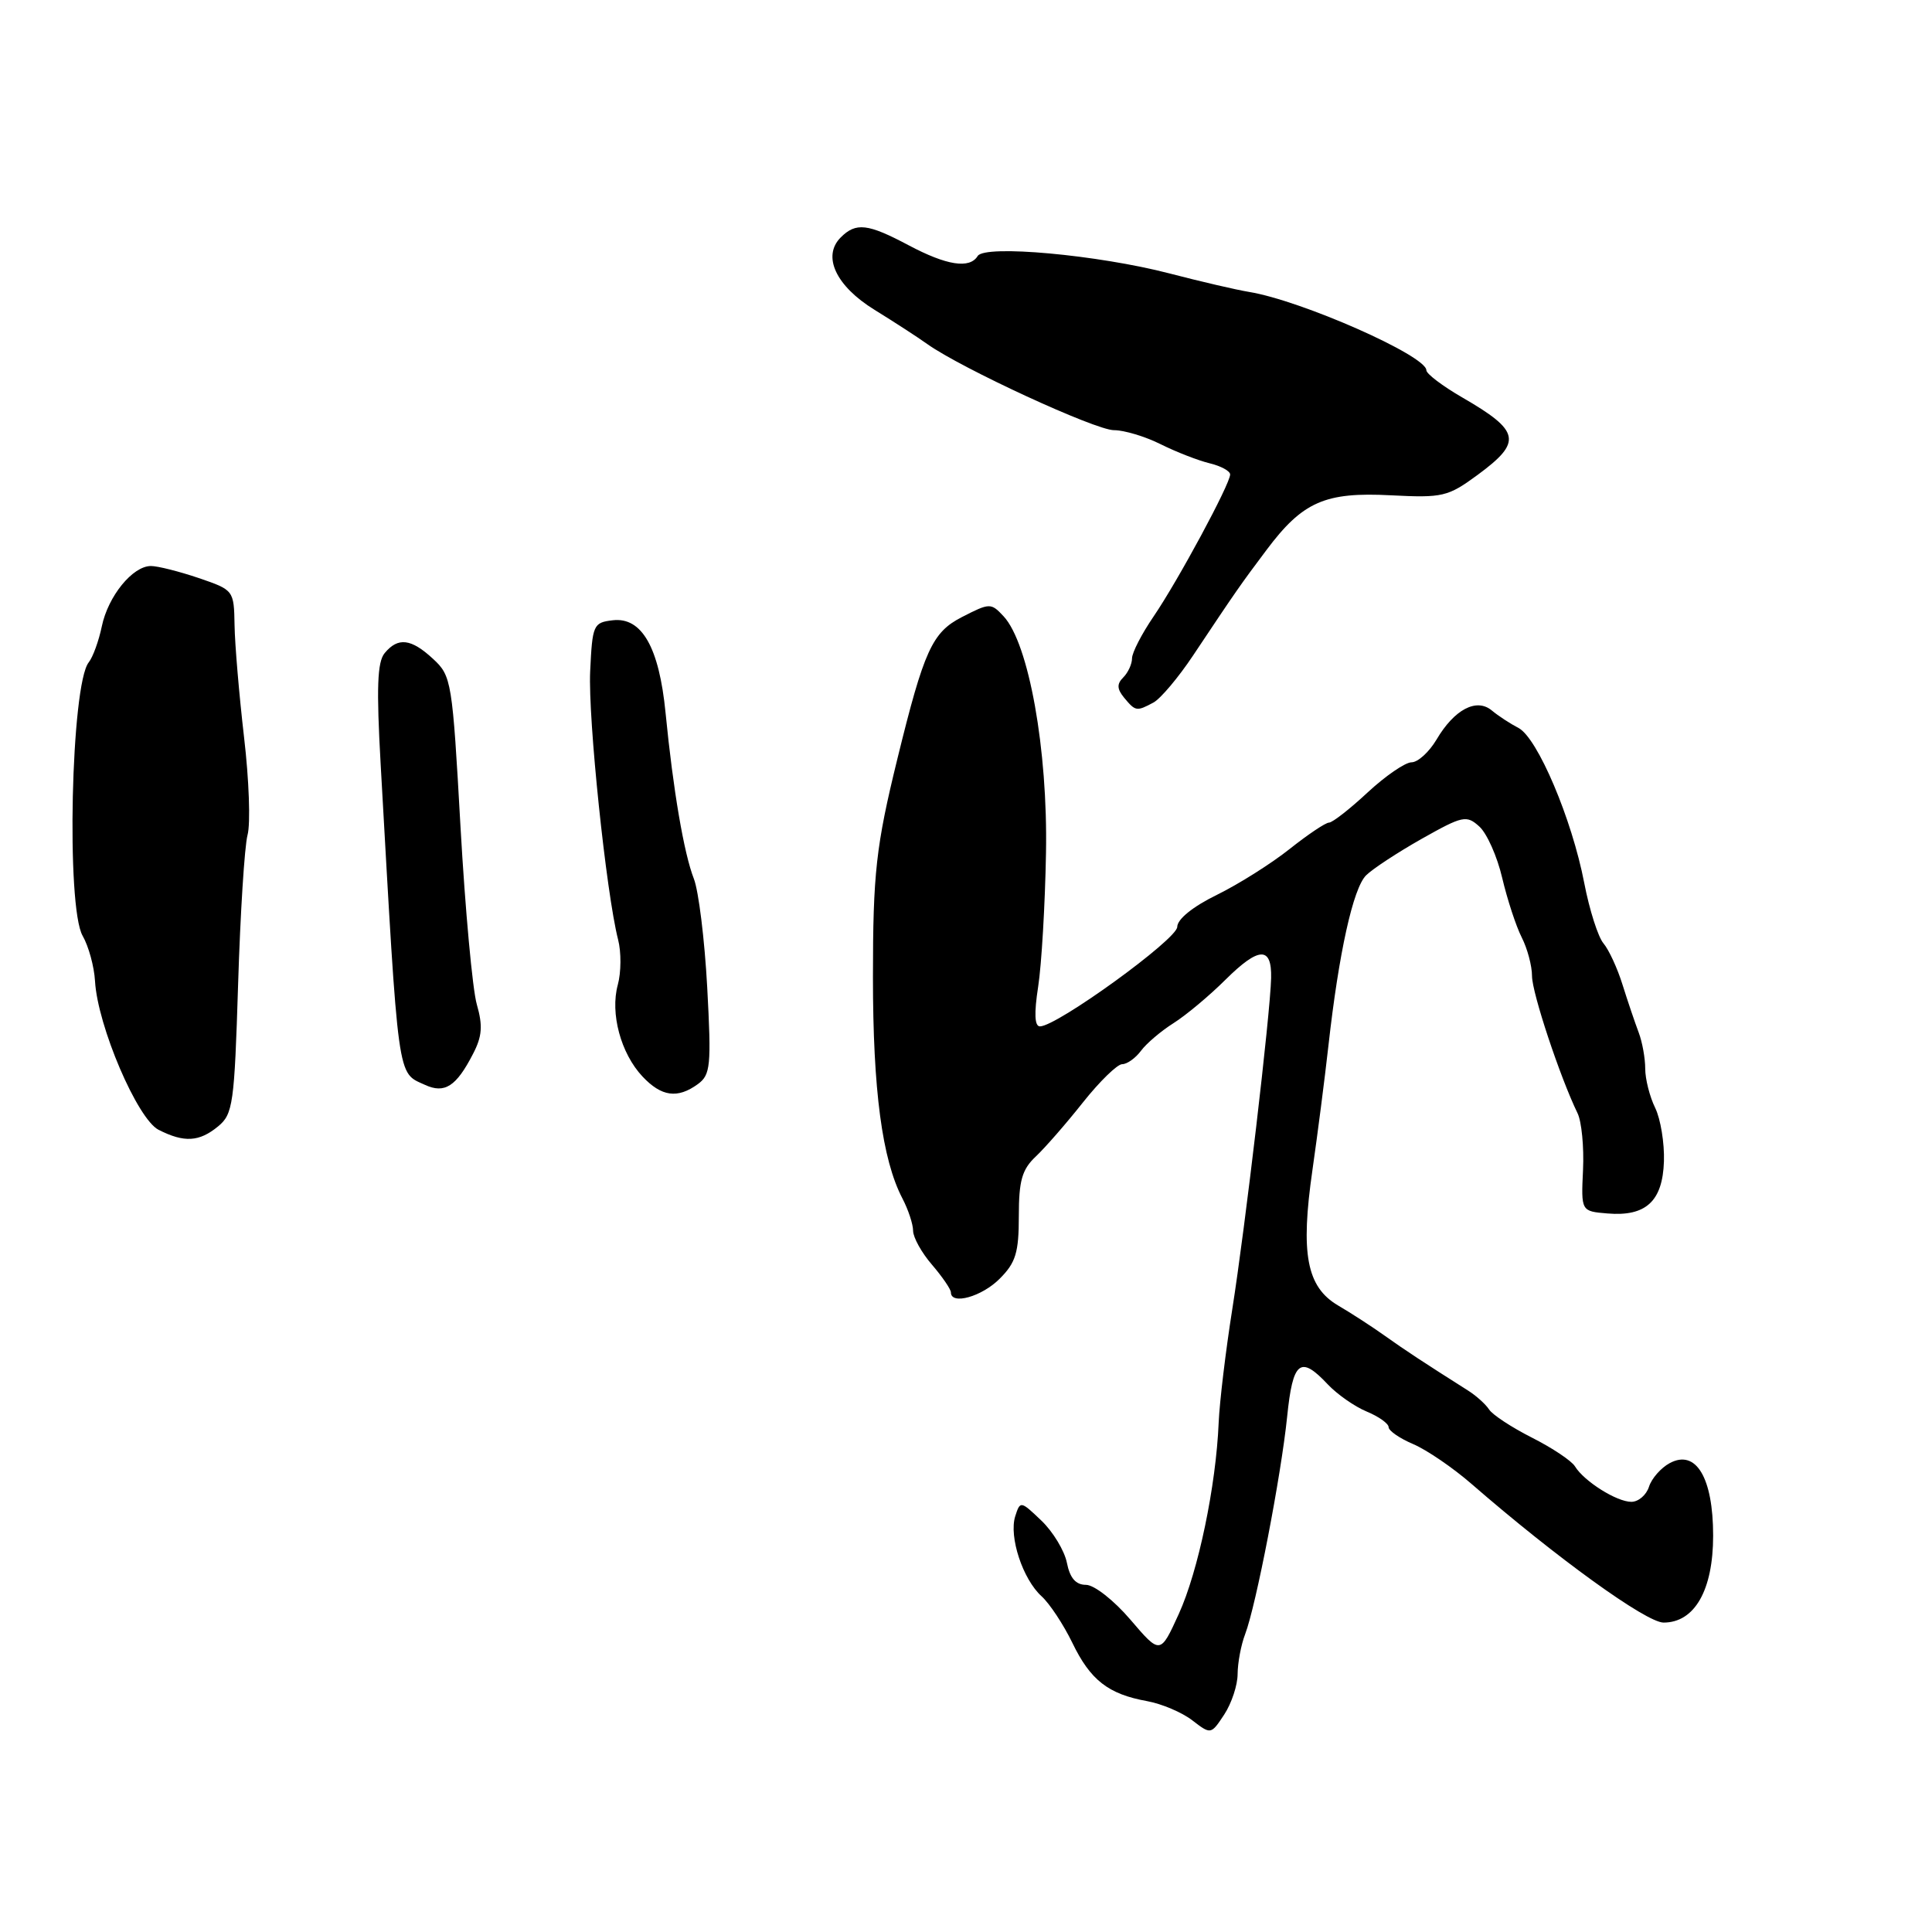 <?xml version="1.0" encoding="UTF-8" standalone="no"?>
<!DOCTYPE svg PUBLIC "-//W3C//DTD SVG 1.1//EN" "http://www.w3.org/Graphics/SVG/1.1/DTD/svg11.dtd" >
<svg xmlns="http://www.w3.org/2000/svg" xmlns:xlink="http://www.w3.org/1999/xlink" version="1.1" viewBox="0 0 256 256">
 <g >
 <path fill="currentColor"
d=" M 163.99 221.82 C 164.00 220.34 164.44 217.96 164.99 216.53 C 166.44 212.72 169.75 195.54 170.55 187.75 C 171.30 180.34 172.29 179.55 175.92 183.42 C 177.17 184.75 179.50 186.38 181.10 187.04 C 182.69 187.70 184.00 188.63 184.00 189.11 C 184.00 189.58 185.46 190.59 187.25 191.35 C 189.04 192.11 192.53 194.49 195.00 196.64 C 206.28 206.44 218.14 215.00 220.43 215.00 C 224.55 215.00 227.00 210.70 227.00 203.48 C 227.00 195.80 224.73 192.00 221.25 193.87 C 220.09 194.49 218.85 195.90 218.50 197.00 C 218.15 198.10 217.10 199.00 216.16 199.00 C 214.22 199.00 209.90 196.28 208.69 194.30 C 208.25 193.57 205.69 191.86 203.00 190.50 C 200.31 189.14 197.75 187.46 197.31 186.76 C 196.86 186.07 195.60 184.93 194.50 184.24 C 188.66 180.54 186.22 178.94 183.50 177.00 C 181.85 175.82 179.06 174.01 177.30 172.98 C 173.13 170.52 172.30 166.13 173.91 155.00 C 174.58 150.32 175.54 142.90 176.03 138.50 C 177.40 126.27 179.29 117.71 181.01 115.99 C 181.86 115.14 185.18 112.96 188.38 111.15 C 193.83 108.08 194.32 107.98 196.02 109.52 C 197.02 110.42 198.39 113.49 199.05 116.33 C 199.72 119.17 200.88 122.72 201.63 124.20 C 202.39 125.69 203.00 127.99 203.00 129.33 C 203.00 131.56 206.72 142.75 209.03 147.50 C 209.57 148.60 209.90 151.97 209.76 155.00 C 209.50 160.50 209.50 160.50 213.00 160.79 C 218.09 161.22 220.31 159.17 220.48 153.89 C 220.56 151.48 220.04 148.28 219.32 146.80 C 218.59 145.31 218.00 142.97 218.00 141.60 C 218.00 140.22 217.61 138.06 217.13 136.80 C 216.65 135.53 215.69 132.70 215.00 130.50 C 214.32 128.30 213.17 125.83 212.47 125.00 C 211.76 124.17 210.61 120.58 209.92 117.00 C 208.29 108.52 203.73 97.78 201.21 96.46 C 200.11 95.89 198.52 94.85 197.67 94.14 C 195.64 92.45 192.70 94.00 190.34 98.01 C 189.36 99.65 187.88 101.01 187.03 101.01 C 186.19 101.02 183.57 102.82 181.21 105.01 C 178.85 107.21 176.55 109.00 176.10 109.00 C 175.65 109.00 173.31 110.57 170.89 112.49 C 168.48 114.41 164.14 117.15 161.25 118.57 C 158.04 120.14 156.00 121.80 155.99 122.82 C 155.99 124.45 140.04 136.00 137.80 136.00 C 137.09 136.00 137.01 134.30 137.56 130.75 C 138.01 127.86 138.48 119.88 138.60 113.00 C 138.85 99.33 136.32 85.24 132.98 81.66 C 131.31 79.87 131.15 79.87 127.45 81.77 C 123.52 83.79 122.44 86.16 118.92 100.50 C 116.07 112.11 115.67 115.72 115.67 129.50 C 115.67 144.46 116.89 153.65 119.57 158.79 C 120.35 160.28 120.99 162.22 120.99 163.09 C 121.00 163.97 122.12 166.00 123.50 167.59 C 124.87 169.19 126.00 170.84 126.00 171.25 C 126.00 172.96 130.09 171.82 132.45 169.45 C 134.59 167.32 135.00 165.99 135.00 161.13 C 135.00 156.44 135.42 154.96 137.25 153.24 C 138.49 152.07 141.30 148.85 143.50 146.07 C 145.70 143.30 148.04 141.02 148.69 141.01 C 149.35 141.01 150.47 140.20 151.19 139.23 C 151.91 138.26 153.85 136.61 155.50 135.57 C 157.15 134.53 160.26 131.93 162.40 129.80 C 166.81 125.43 168.53 125.37 168.43 129.60 C 168.32 134.37 164.98 162.76 163.28 173.50 C 162.41 179.00 161.60 185.75 161.48 188.50 C 161.13 196.91 158.77 208.22 156.19 213.87 C 153.74 219.24 153.74 219.24 149.79 214.62 C 147.61 212.06 144.98 210.00 143.90 210.00 C 142.55 210.00 141.77 209.11 141.37 207.08 C 141.05 205.48 139.53 202.96 137.99 201.49 C 135.24 198.86 135.18 198.85 134.52 200.92 C 133.67 203.63 135.52 209.25 138.01 211.51 C 139.08 212.48 140.91 215.25 142.09 217.68 C 144.48 222.63 146.85 224.48 152.00 225.41 C 153.93 225.76 156.62 226.90 157.98 227.95 C 160.45 229.85 160.46 229.85 162.22 227.18 C 163.19 225.70 163.99 223.29 163.99 221.82 Z  M 28.90 149.25 C 30.87 147.63 31.06 146.27 31.55 130.44 C 31.84 121.06 32.40 112.15 32.80 110.64 C 33.21 109.14 33.00 103.31 32.34 97.70 C 31.69 92.09 31.12 85.40 31.08 82.84 C 31.00 78.21 30.97 78.18 26.32 76.59 C 23.75 75.72 20.90 75.00 20.00 75.00 C 17.57 75.00 14.32 79.00 13.49 83.00 C 13.09 84.92 12.31 87.07 11.76 87.76 C 9.41 90.67 8.75 120.18 10.95 124.00 C 11.74 125.38 12.48 128.07 12.59 130.00 C 12.93 135.95 18.21 148.29 21.02 149.71 C 24.41 151.43 26.40 151.31 28.90 149.25 Z  M 62.67 139.66 C 63.89 137.32 63.99 135.92 63.18 133.09 C 62.61 131.12 61.64 120.53 61.02 109.57 C 59.94 90.26 59.83 89.57 57.40 87.32 C 54.48 84.61 52.74 84.40 50.97 86.54 C 49.99 87.72 49.87 91.15 50.44 101.29 C 52.84 143.79 52.60 142.05 56.31 143.75 C 58.92 144.95 60.45 143.97 62.67 139.66 Z  M 92.47 143.65 C 94.15 142.42 94.27 141.24 93.71 130.83 C 93.37 124.53 92.57 118.05 91.94 116.44 C 90.63 113.09 89.20 104.74 88.19 94.45 C 87.34 85.77 85.04 81.74 81.19 82.19 C 78.62 82.49 78.49 82.78 78.20 88.96 C 77.91 95.17 80.32 118.31 81.90 124.50 C 82.33 126.15 82.31 128.85 81.86 130.50 C 80.83 134.28 82.26 139.58 85.13 142.64 C 87.65 145.32 89.78 145.61 92.47 143.65 Z  M 152.84 93.09 C 153.78 92.58 156.15 89.77 158.10 86.84 C 163.84 78.23 164.34 77.51 167.80 72.90 C 172.61 66.47 175.57 65.17 184.30 65.63 C 191.17 65.98 191.85 65.82 195.80 62.92 C 201.75 58.54 201.46 57.12 193.75 52.66 C 191.14 51.15 189.00 49.53 189.00 49.06 C 189.00 47.13 172.43 39.81 165.50 38.68 C 163.85 38.41 159.10 37.31 154.96 36.23 C 145.48 33.77 130.49 32.40 129.55 33.92 C 128.48 35.65 125.45 35.18 120.40 32.50 C 114.98 29.62 113.42 29.44 111.40 31.46 C 108.91 33.95 110.76 37.90 115.89 41.06 C 118.42 42.62 121.57 44.66 122.87 45.59 C 127.39 48.81 145.14 57.00 147.60 57.00 C 148.97 57.00 151.75 57.84 153.79 58.86 C 155.83 59.88 158.74 61.01 160.25 61.38 C 161.76 61.74 163.00 62.41 163.00 62.87 C 163.00 64.13 156.09 76.95 152.86 81.68 C 151.29 83.98 150.00 86.48 150.00 87.23 C 150.00 87.98 149.48 89.12 148.84 89.76 C 147.97 90.63 148.00 91.29 148.96 92.46 C 150.46 94.26 150.60 94.29 152.84 93.09 Z "/>
</g>
</svg>